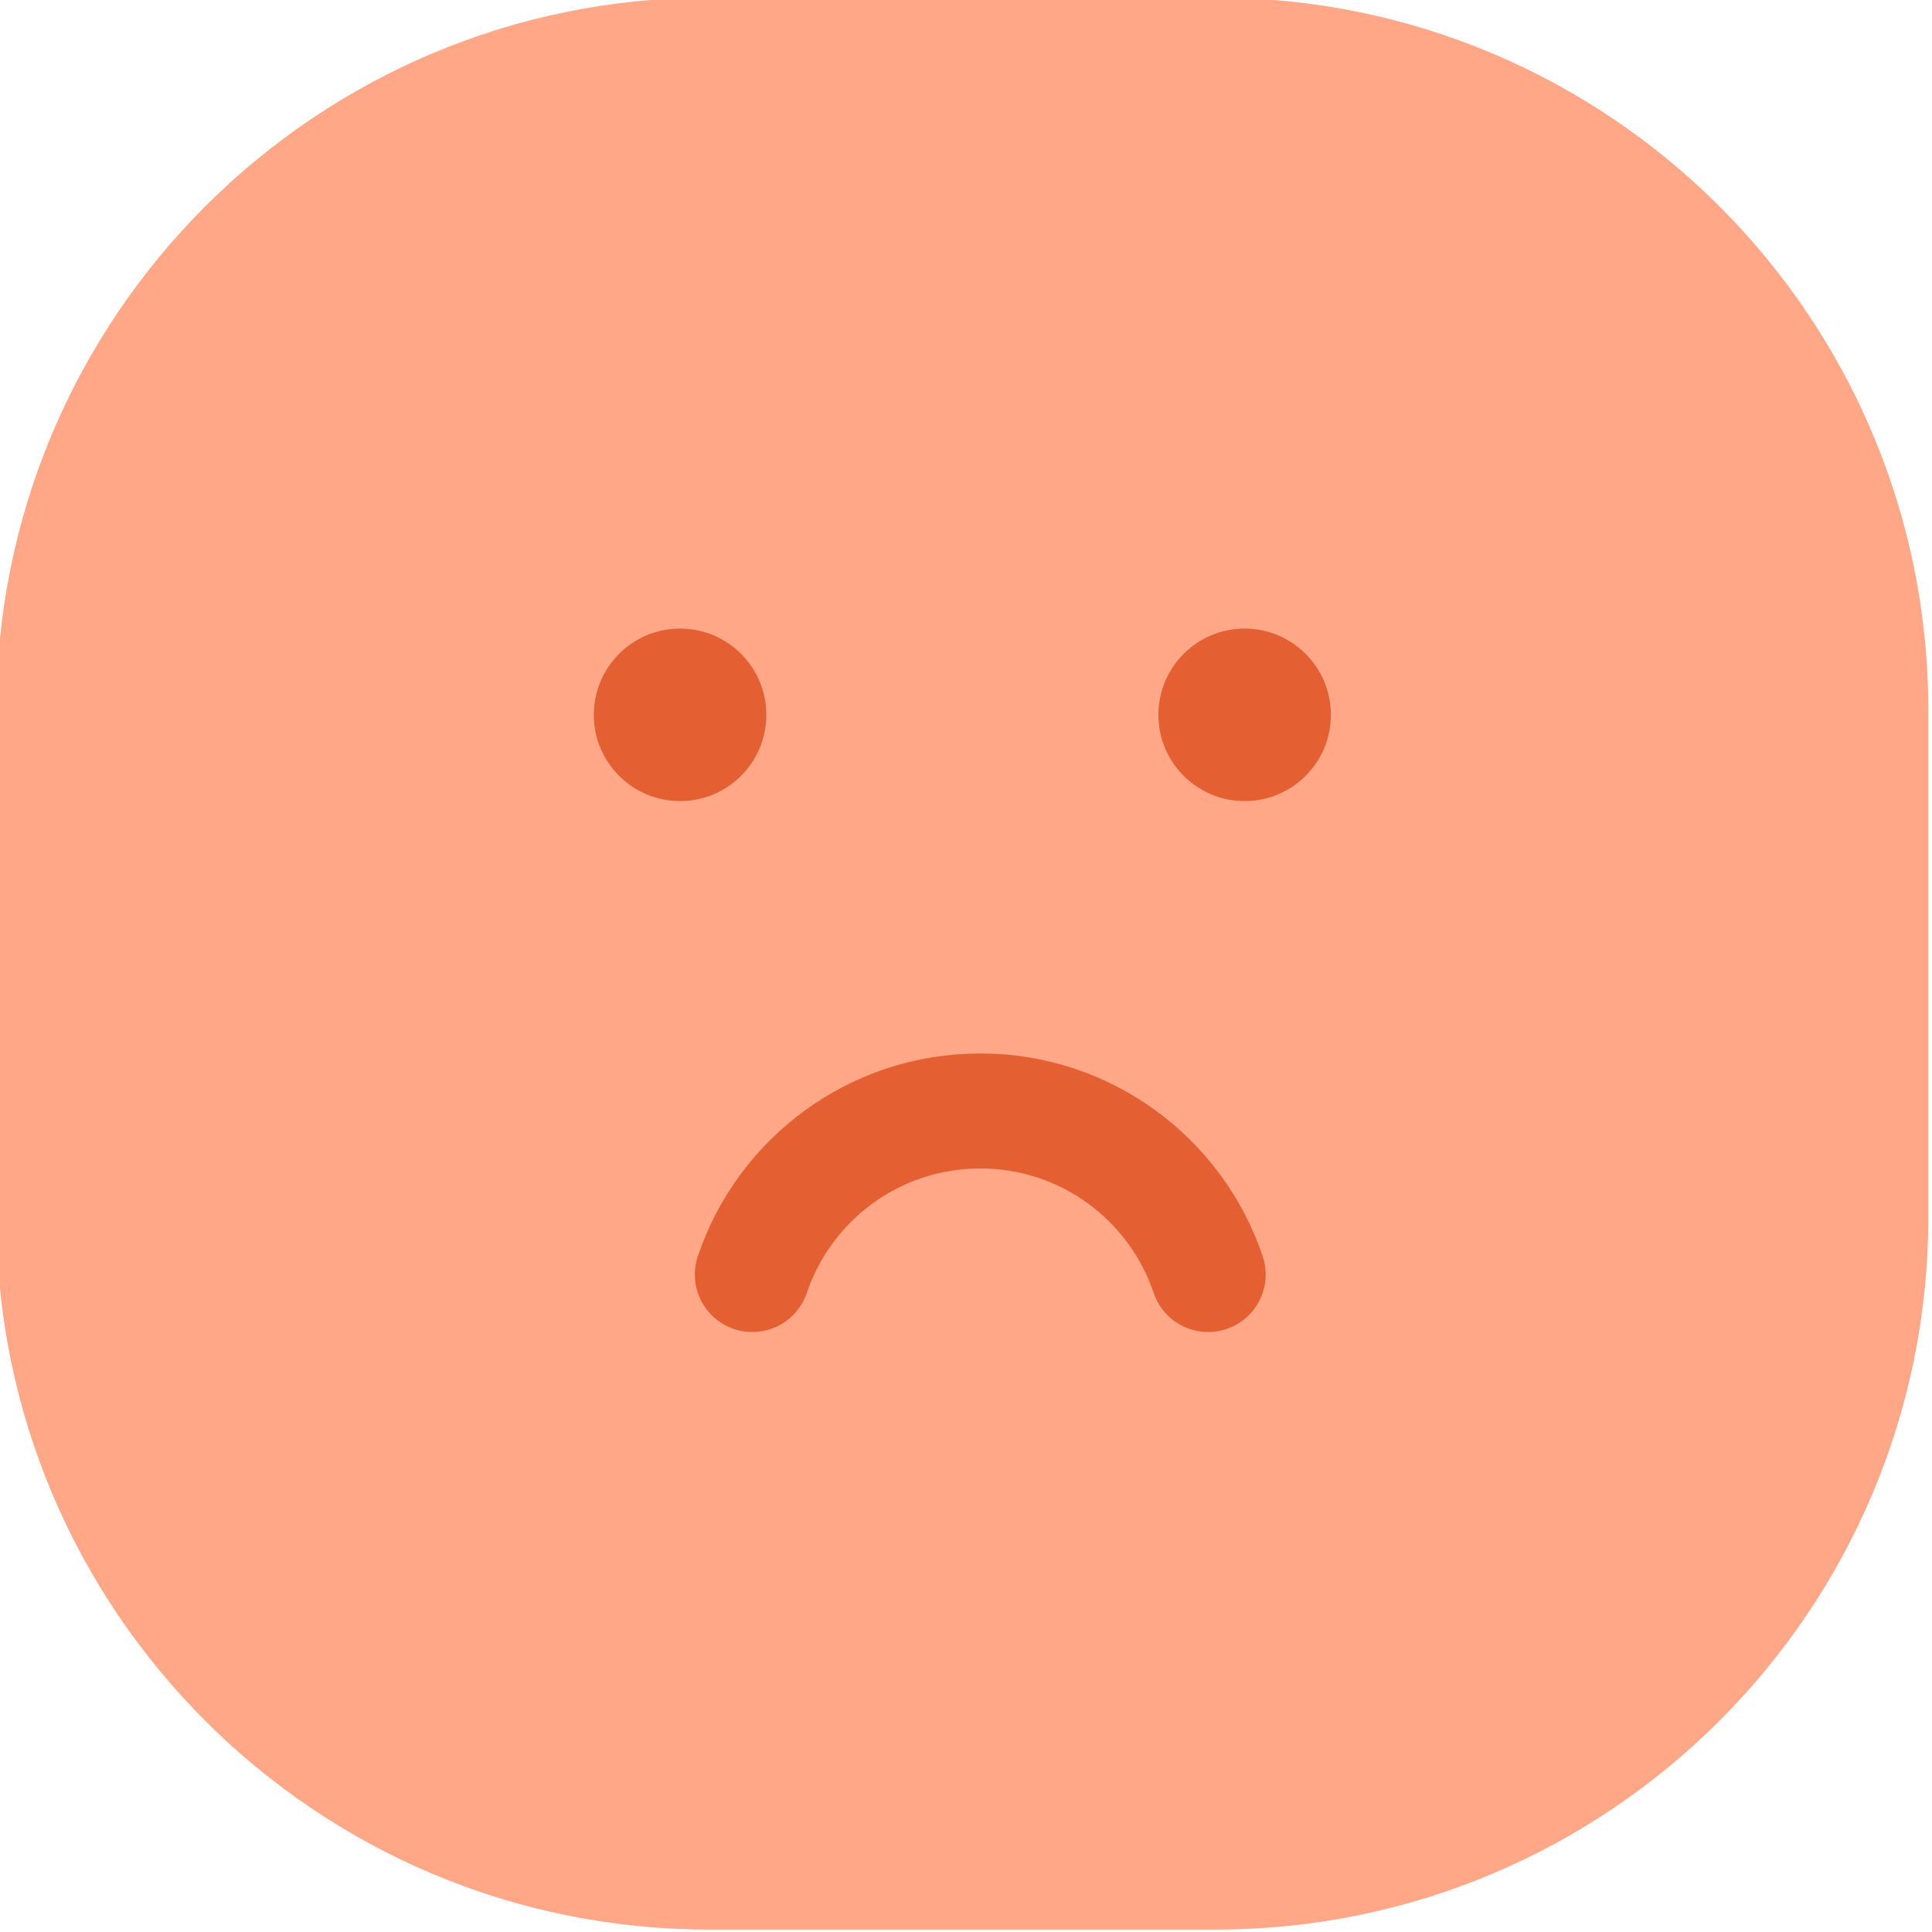 <svg xmlns="http://www.w3.org/2000/svg" viewBox="0 0 168 168" width="168" height="168" preserveAspectRatio="xMidYMid meet" style="width: 100%; height: 100%; transform: translate3d(0px, 0px, 0px);"><defs><clipPath id="__lottie_element_21"><rect width="168" height="168" x="0" y="0"></rect></clipPath></defs><g clip-path="url(#__lottie_element_21)"><g transform="matrix(1,0,0,1,-0.567,-0.46)" opacity="1" style="display: block;"><g opacity="1" transform="matrix(1,0,0,1,84.409,84.355)"><path fill="rgb(255,167,135)" fill-opacity="1" d=" M21.841,83.895 C21.841,83.895 -22.159,83.895 -22.159,83.895 C-56.401,83.895 -84.159,56.136 -84.159,21.895 C-84.159,21.895 -84.159,-22.105 -84.159,-22.105 C-84.159,-56.347 -56.401,-84.105 -22.159,-84.105 C-22.159,-84.105 21.841,-84.105 21.841,-84.105 C56.082,-84.105 83.841,-56.347 83.841,-22.105 C83.841,-22.105 83.841,21.895 83.841,21.895 C83.841,56.136 56.082,83.895 21.841,83.895z"></path></g></g><g transform="matrix(1,0,0,1,40.422,54.41)" opacity="1" style="display: block;"><g opacity="1" transform="matrix(1,0,0,1,18.714,7.75)"><path fill="rgb(228,96,51)" fill-opacity="1" d=" M7.5,0 C7.5,4.142 4.142,7.5 0,7.5 C-4.142,7.5 -7.5,4.142 -7.5,0 C-7.5,-4.142 -4.142,-7.5 0,-7.5 C4.142,-7.5 7.5,-4.142 7.5,0z"></path></g><g opacity="1" transform="matrix(1,0,0,1,67.808,7.75)"><path fill="rgb(228,96,51)" fill-opacity="1" d=" M7.5,0 C7.5,4.142 4.143,7.5 0,7.5 C-4.142,7.5 -7.5,4.142 -7.5,0 C-7.5,-4.142 -4.142,-7.5 0,-7.5 C4.143,-7.5 7.5,-4.142 7.5,0z"></path></g><g opacity="1" transform="matrix(1,0,0,1,44.817,49.306)"><path stroke-linecap="round" stroke-linejoin="round" fill-opacity="0" stroke="rgb(228,96,51)" stroke-opacity="1" stroke-width="10" d=" M-19.818,7.111 C-17.031,-1.164 -9.213,-7.111 -0.001,-7.111 C9.211,-7.111 17.031,-1.164 19.818,7.111"></path></g></g></g></svg>